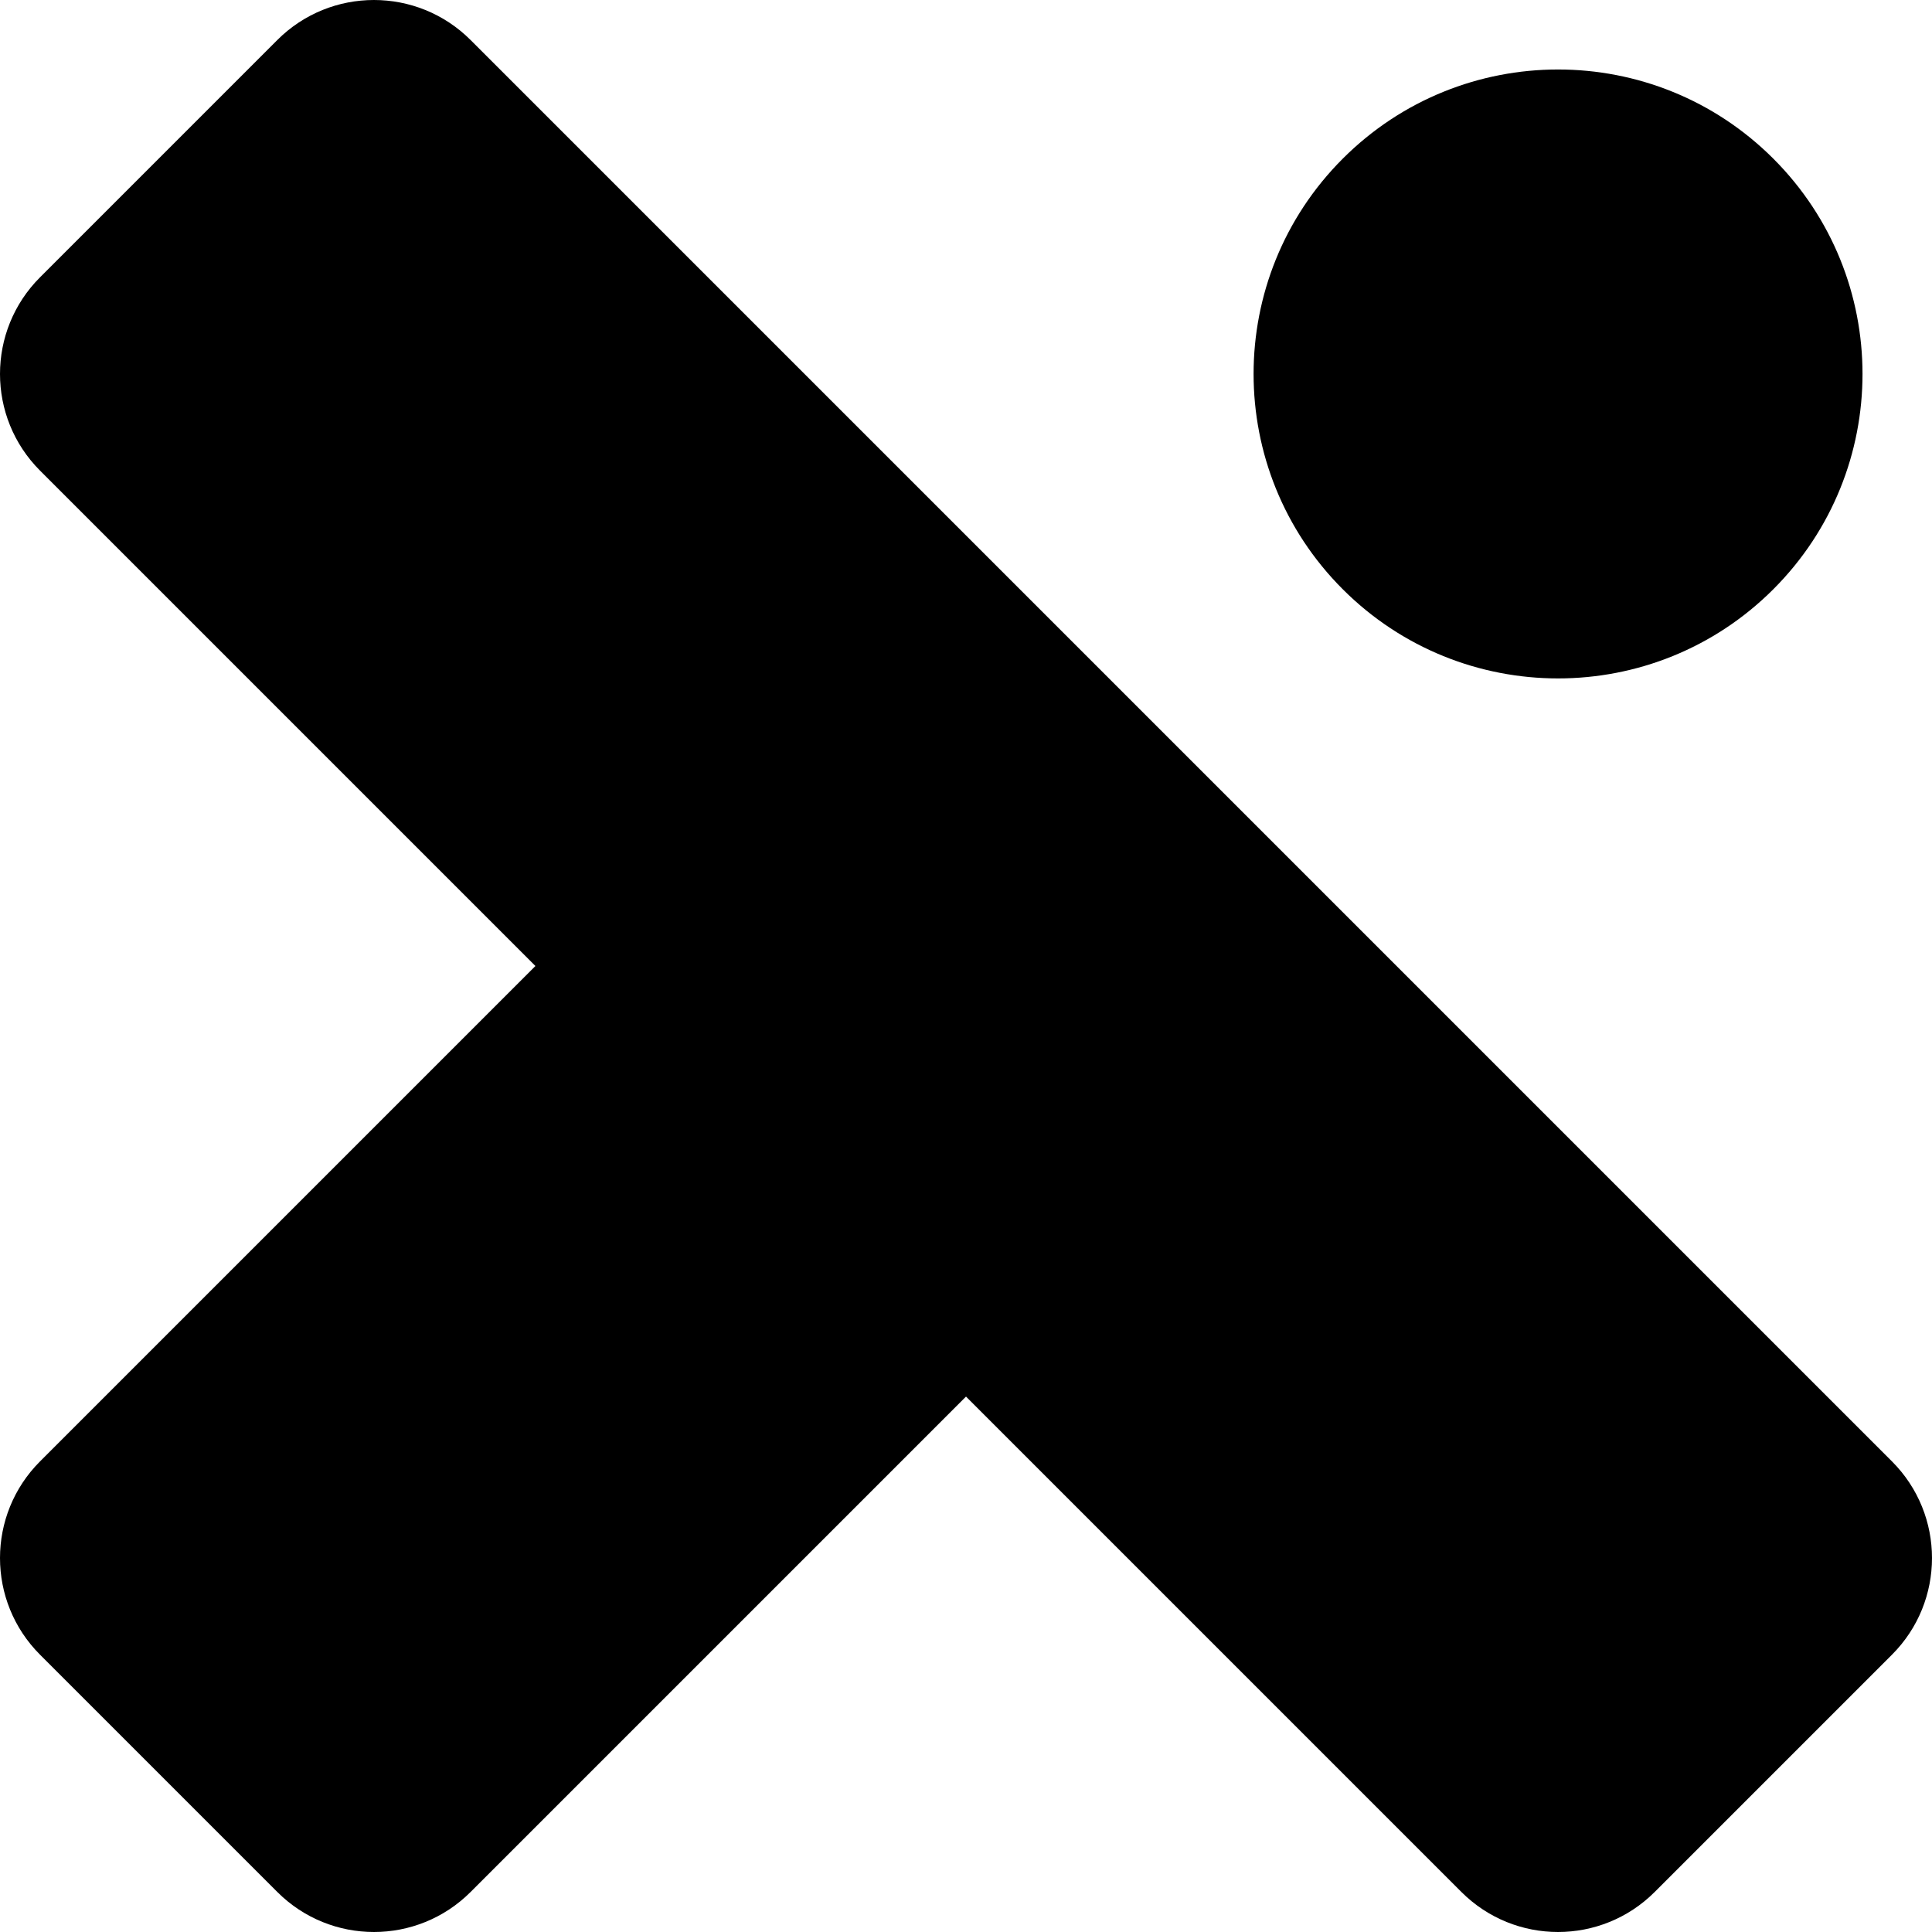 <svg width="512" height="512" viewBox="0 0 272 272" fill="none" xmlns="http://www.w3.org/2000/svg">
  <path d="M39.038 5.637c7.516-7.516 19.702-7.516 27.218-0L266.363 205.743c7.516 7.516 7.516 19.702 0 27.218l-33.402 33.402c-7.516 7.516-19.702 7.516-27.218 0L5.637 66.257c-7.516-7.516-7.516-19.702 0-27.218L39.038 5.637z" fill="#000" />
  <path d="M170.887 134.515c7.516 7.516 7.516 19.702 0 27.218L66.257 266.363c-7.516 7.516-19.702 7.516-27.218 0L5.637 232.961c-7.516-7.516-7.516-19.702 0-27.218L110.267 101.113c7.516-7.516 19.702-7.516 27.218 0l33.402 33.402zM249.662 82.958c-16.74 16.74-43.88 16.74-60.62 0-16.739-16.74-16.739-43.88 0-60.62 16.74-16.74 43.88-16.74 60.62 0 16.74 16.74 16.74 43.88 0 60.62z" fill="#000" />
</svg>
